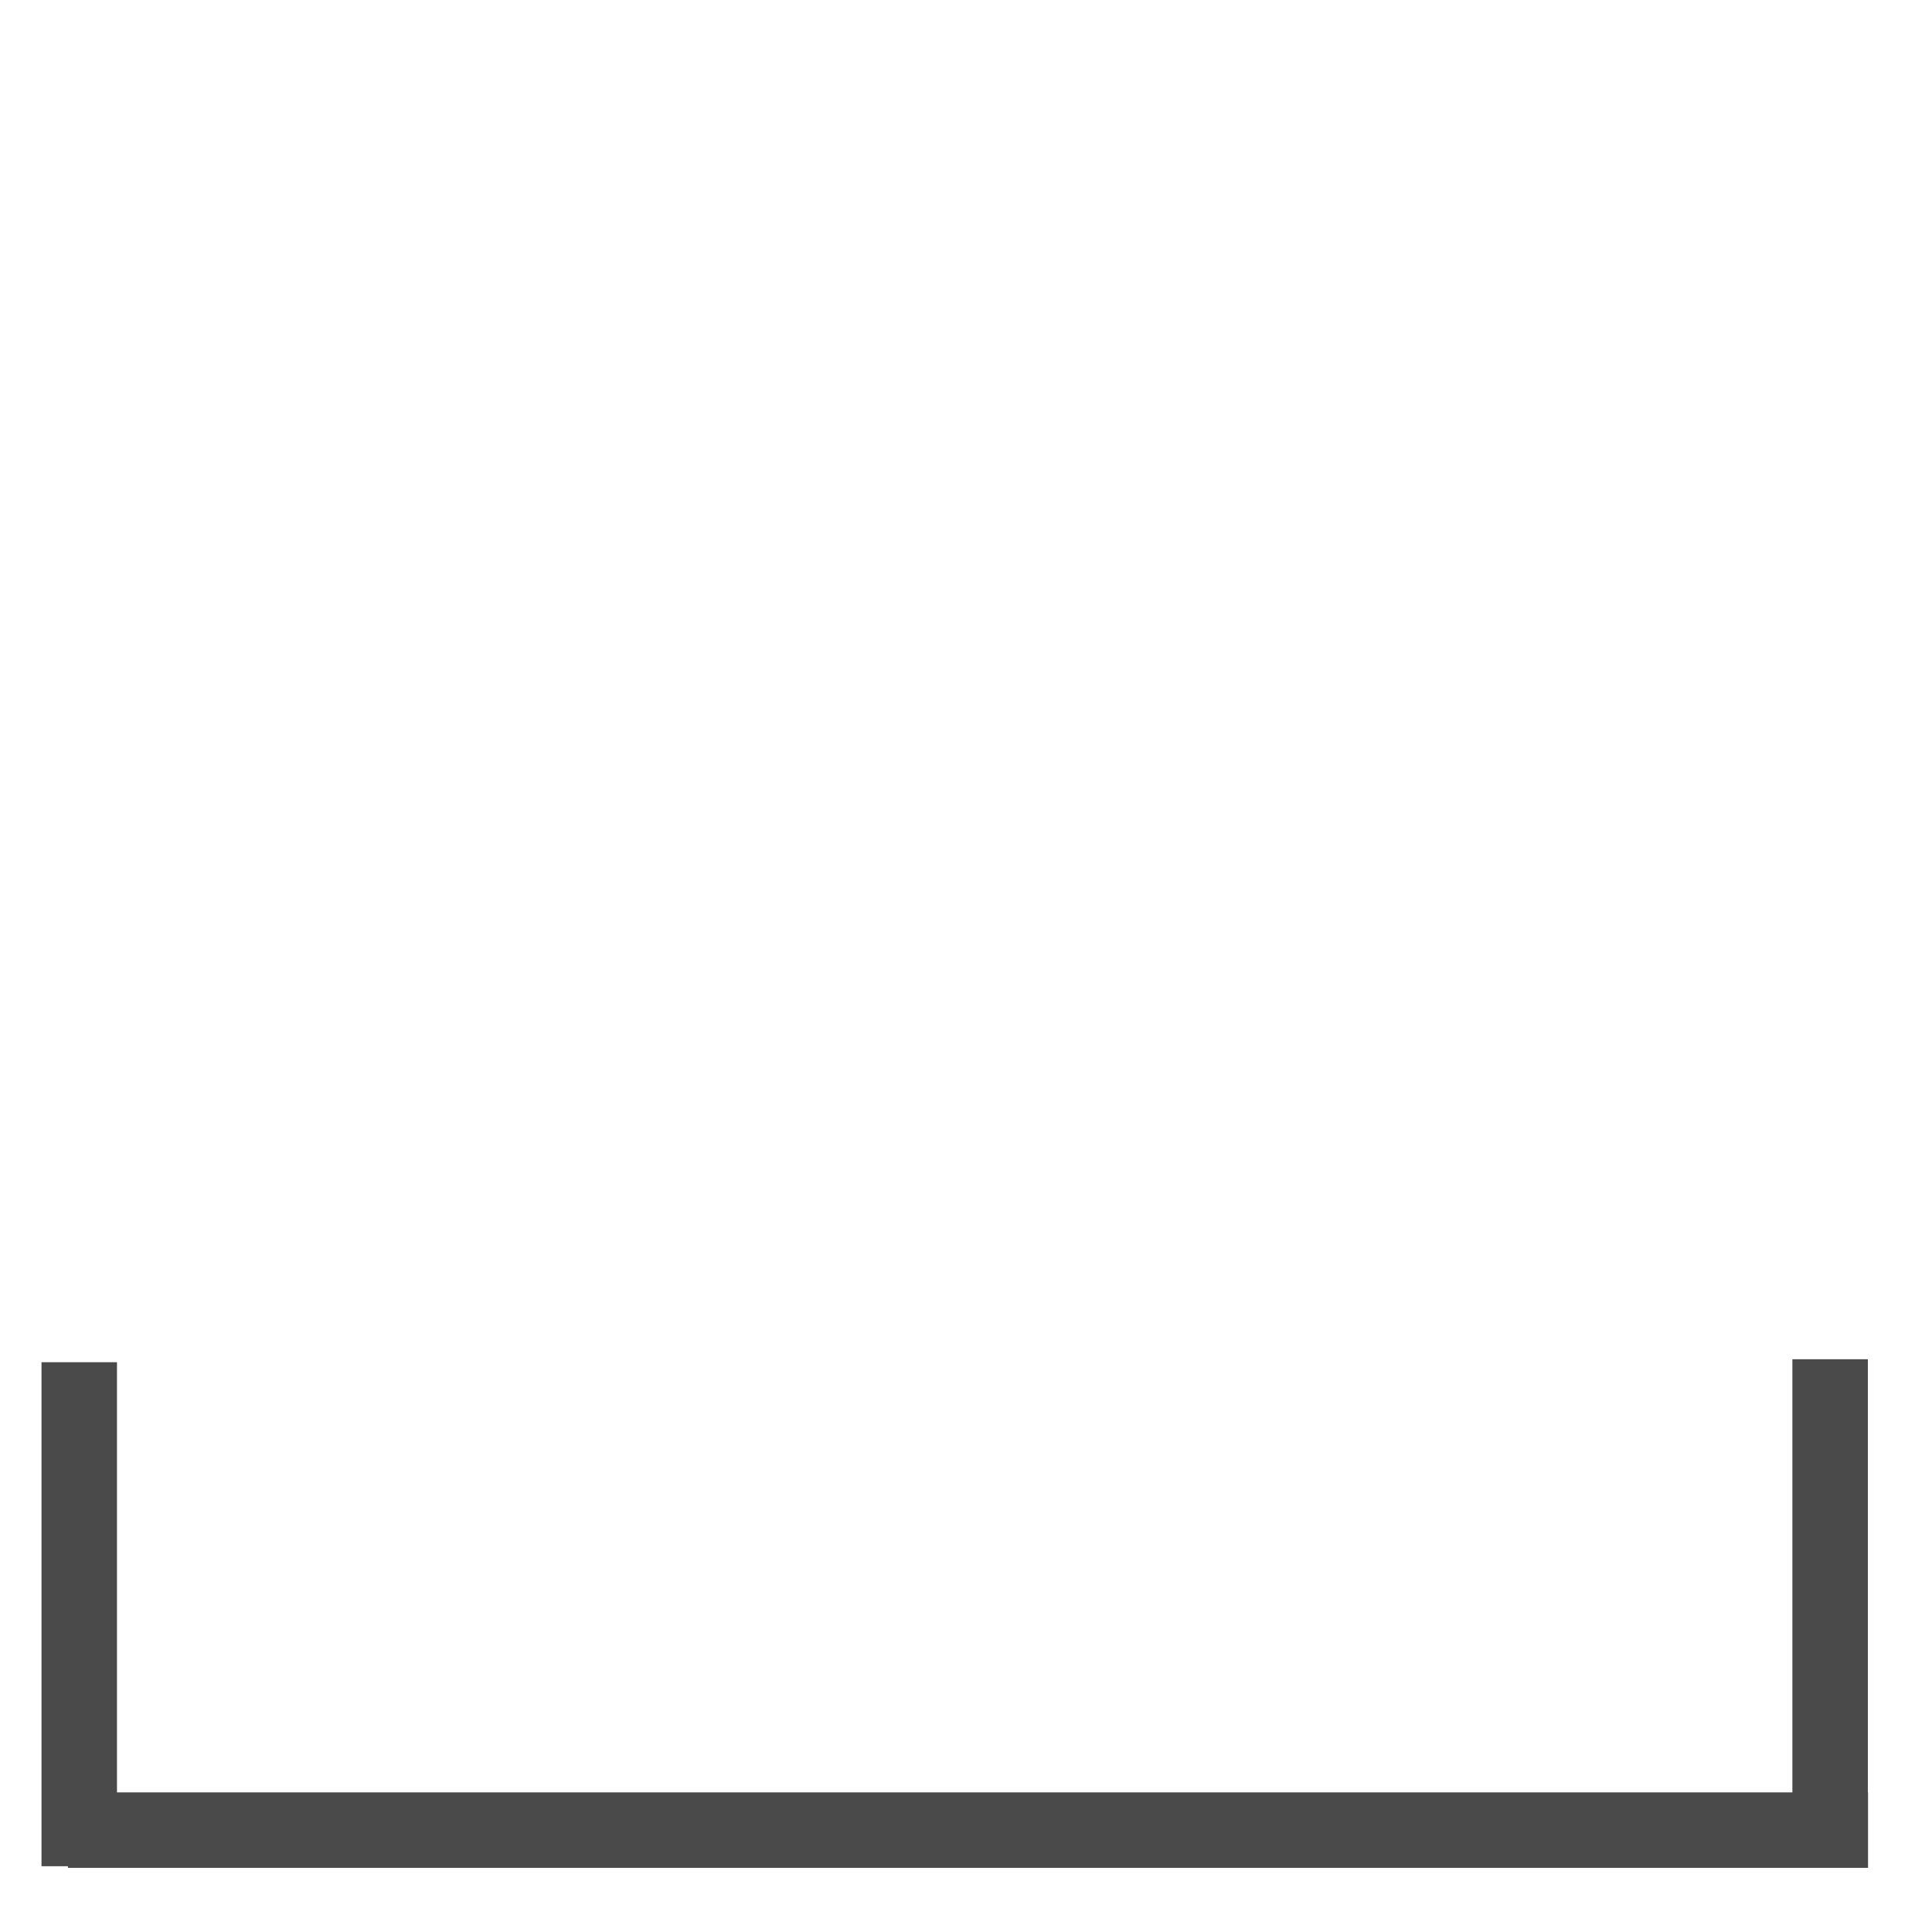 <svg width="512" height="512" xmlns="http://www.w3.org/2000/svg" xmlns:svg="http://www.w3.org/2000/svg">
 <g class="layer">
  <title>Layer 1</title>
  <path id="svg_1" fill-opacity="0" fill="#ffffff" d="m0,0l512,0l0,512l-512,0l0,-512z"/>
  <line stroke="#4a4a4a" id="svg_6" y2="494.57" x2="21" y1="361" x1="21" fill-opacity="0" stroke-linecap="null" stroke-linejoin="null" stroke-dasharray="null" stroke-width="20" fill="none"/>
  <line stroke="#4a4a4a" id="svg_7" y2="493.785" x2="485" y1="360.215" x1="485" fill-opacity="0" stroke-linecap="null" stroke-linejoin="null" stroke-dasharray="null" stroke-width="20" fill="none"/>
  <line id="svg_8" y2="485" x2="495.051" y1="485" x1="18" fill-opacity="0" stroke-linecap="null" stroke-linejoin="null" stroke-dasharray="null" stroke-width="20" stroke="#4a4a4a" fill="none"/>
  <line id="svg_9" y2="102" x2="-407" y1="100" x1="-409" fill-opacity="0" stroke-linecap="null" stroke-linejoin="null" stroke-dasharray="null" stroke-width="10" stroke="#4a4a4a" fill="none"/>
 </g>
</svg>